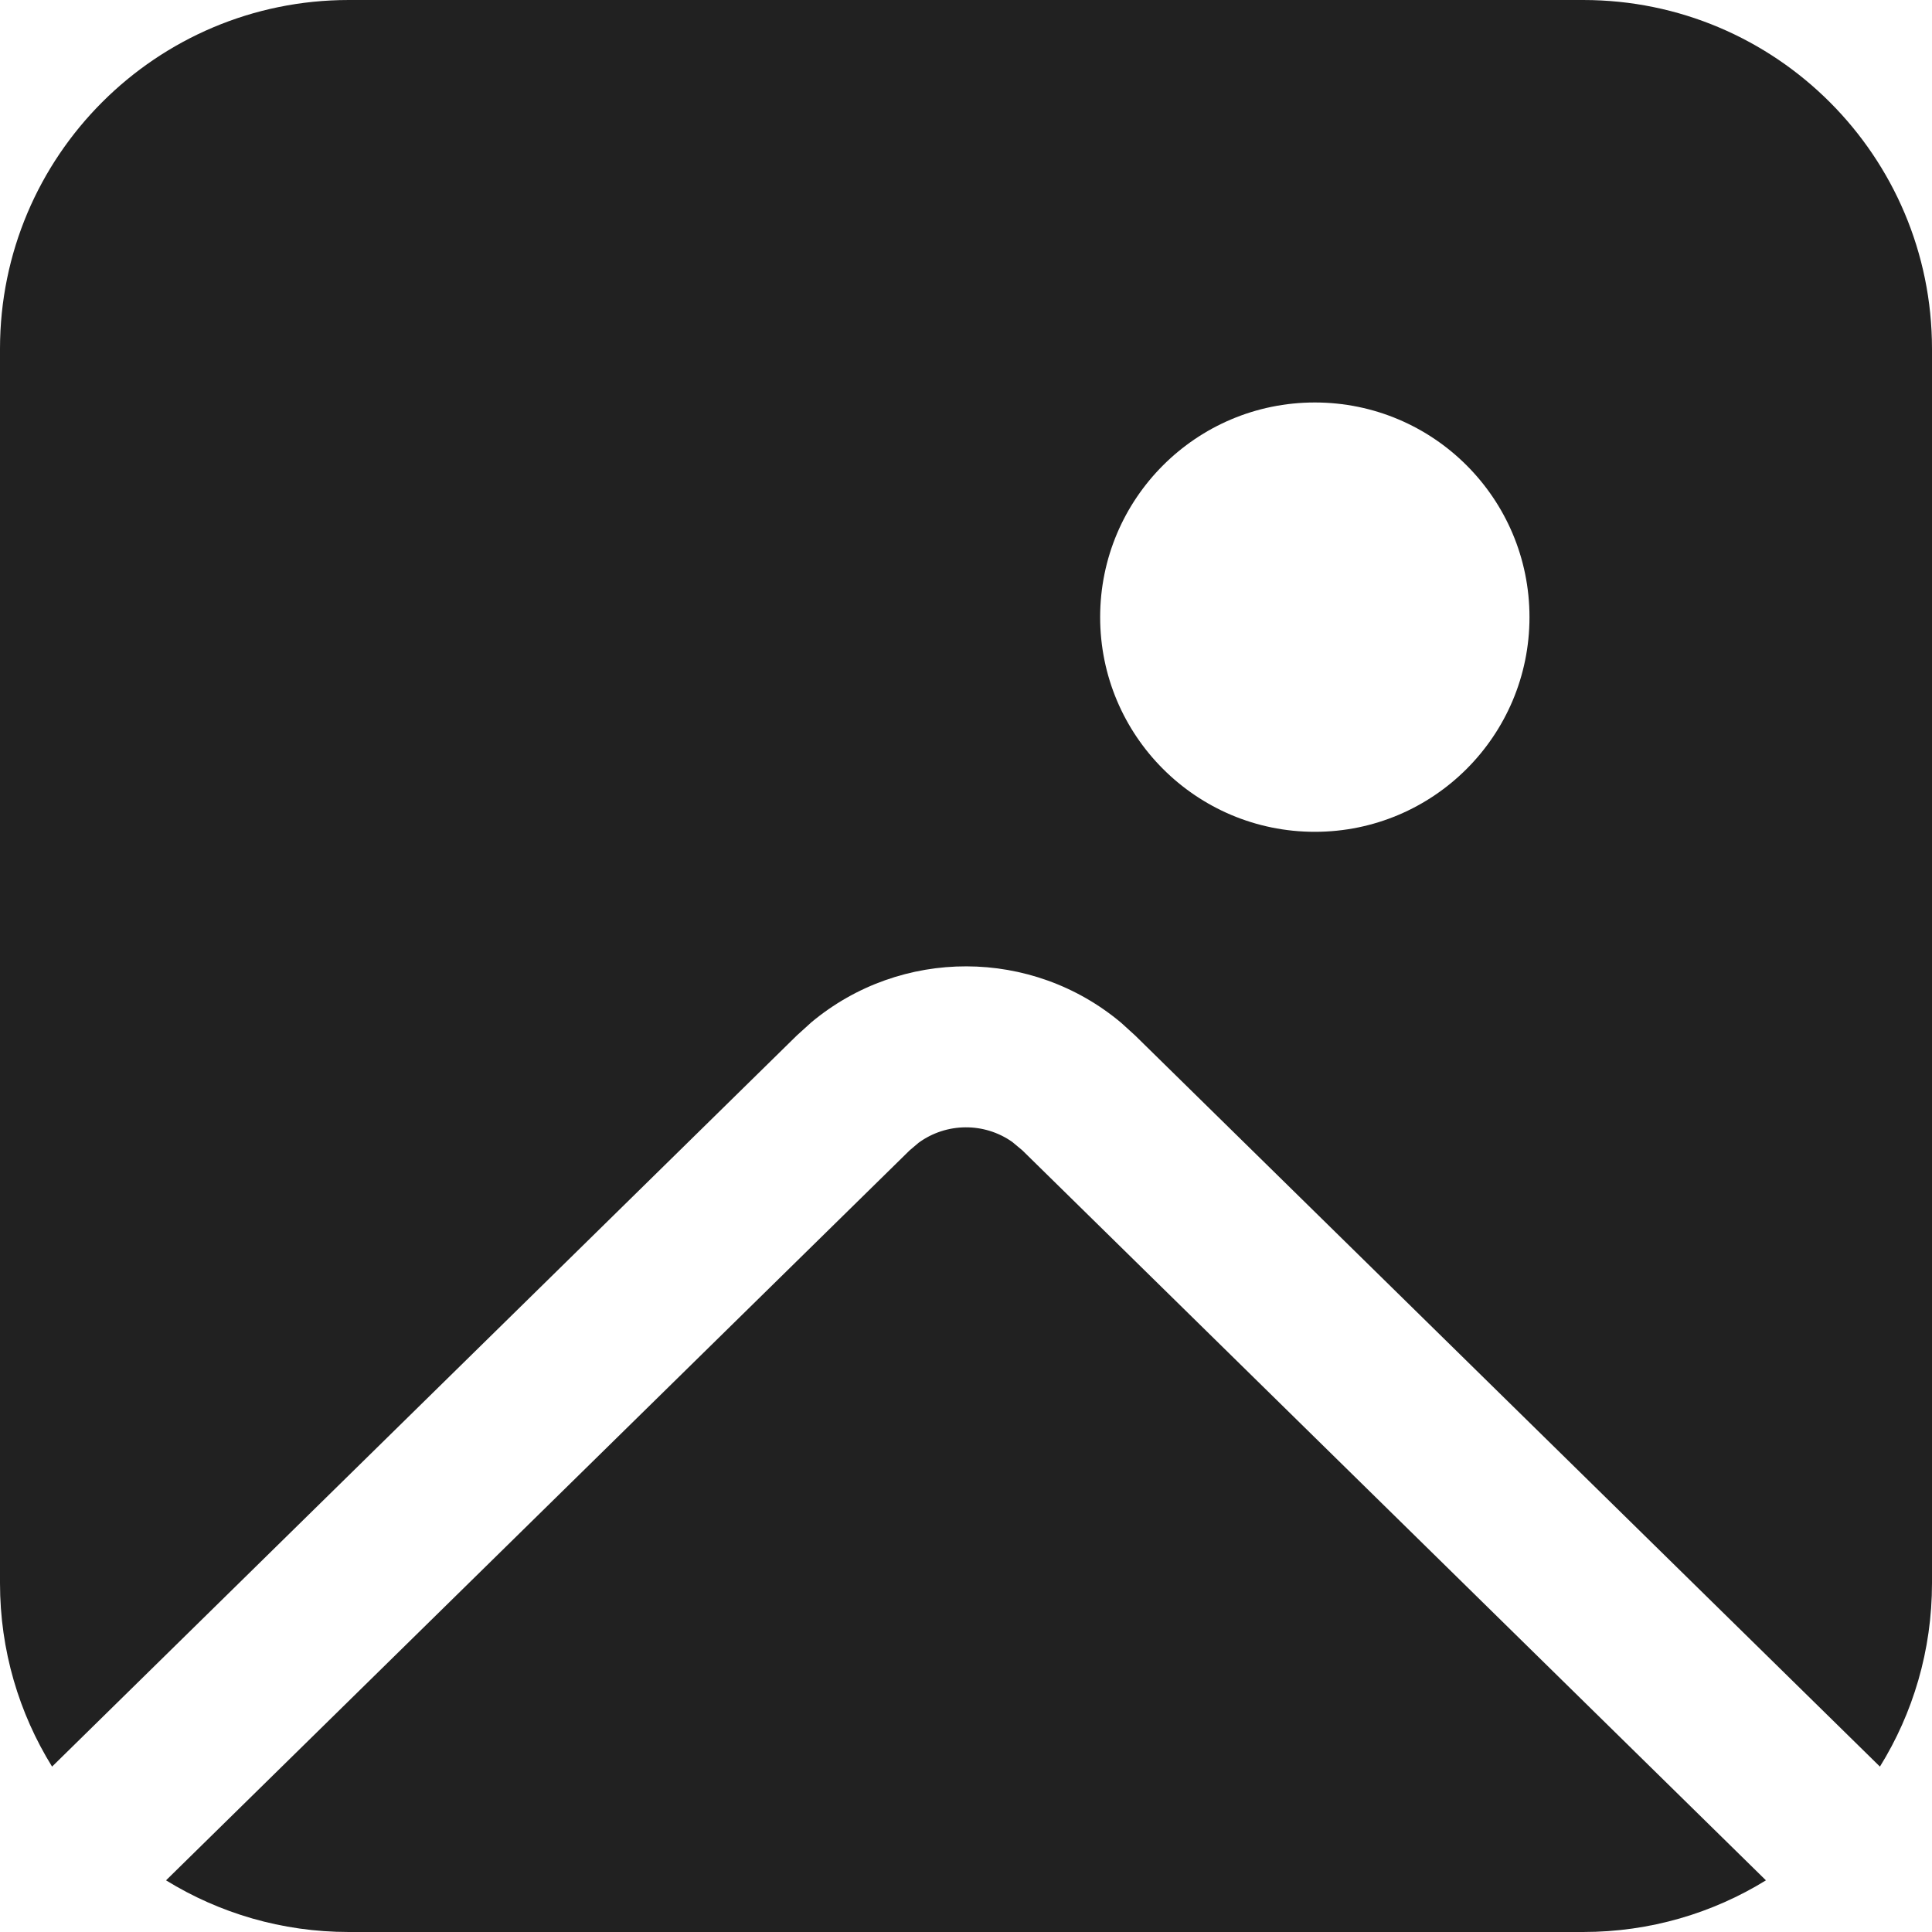 <?xml version="1.0" encoding="utf-8"?>
<!-- Generator: Adobe Illustrator 27.2.0, SVG Export Plug-In . SVG Version: 6.00 Build 0)  -->
<svg version="1.1" id="Layer_1" xmlns="http://www.w3.org/2000/svg" xmlns:xlink="http://www.w3.org/1999/xlink" x="0px" y="0px"
	 viewBox="0 0 512 512" style="enable-background:new 0 0 512 512;" xml:space="preserve">
<style type="text/css">
	.st0{fill:#212121;}
</style>
<g>
	<path class="st0" d="M243.43,302.85l-2.38,2.02L44,498.31C58.09,506.99,74.68,512,92.44,512h327.11c17.76,0,34.36-5.01,48.44-13.69
		L270.94,304.86l-2.66-2.22C260.85,297.39,250.81,297.46,243.43,302.85z M512,92.44C512,41.39,470.61,0,419.56,0H92.44
		C41.39,0,0,41.39,0,92.44v327.11c0,17.84,5.05,34.49,13.8,48.62l197.36-193.75l3.85-3.49c23.75-19.84,58.48-19.78,82.16,0.16
		l3.66,3.33L498.2,468.17c8.75-14.12,13.8-30.78,13.8-48.62V92.44z M348.44,220.44c-31.42,0-56.89-25.47-56.89-56.89
		c0-31.42,25.47-56.89,56.89-56.89c31.42,0,56.89,25.47,56.89,56.89C405.33,194.97,379.86,220.44,348.44,220.44z"/>
</g>
</svg>
